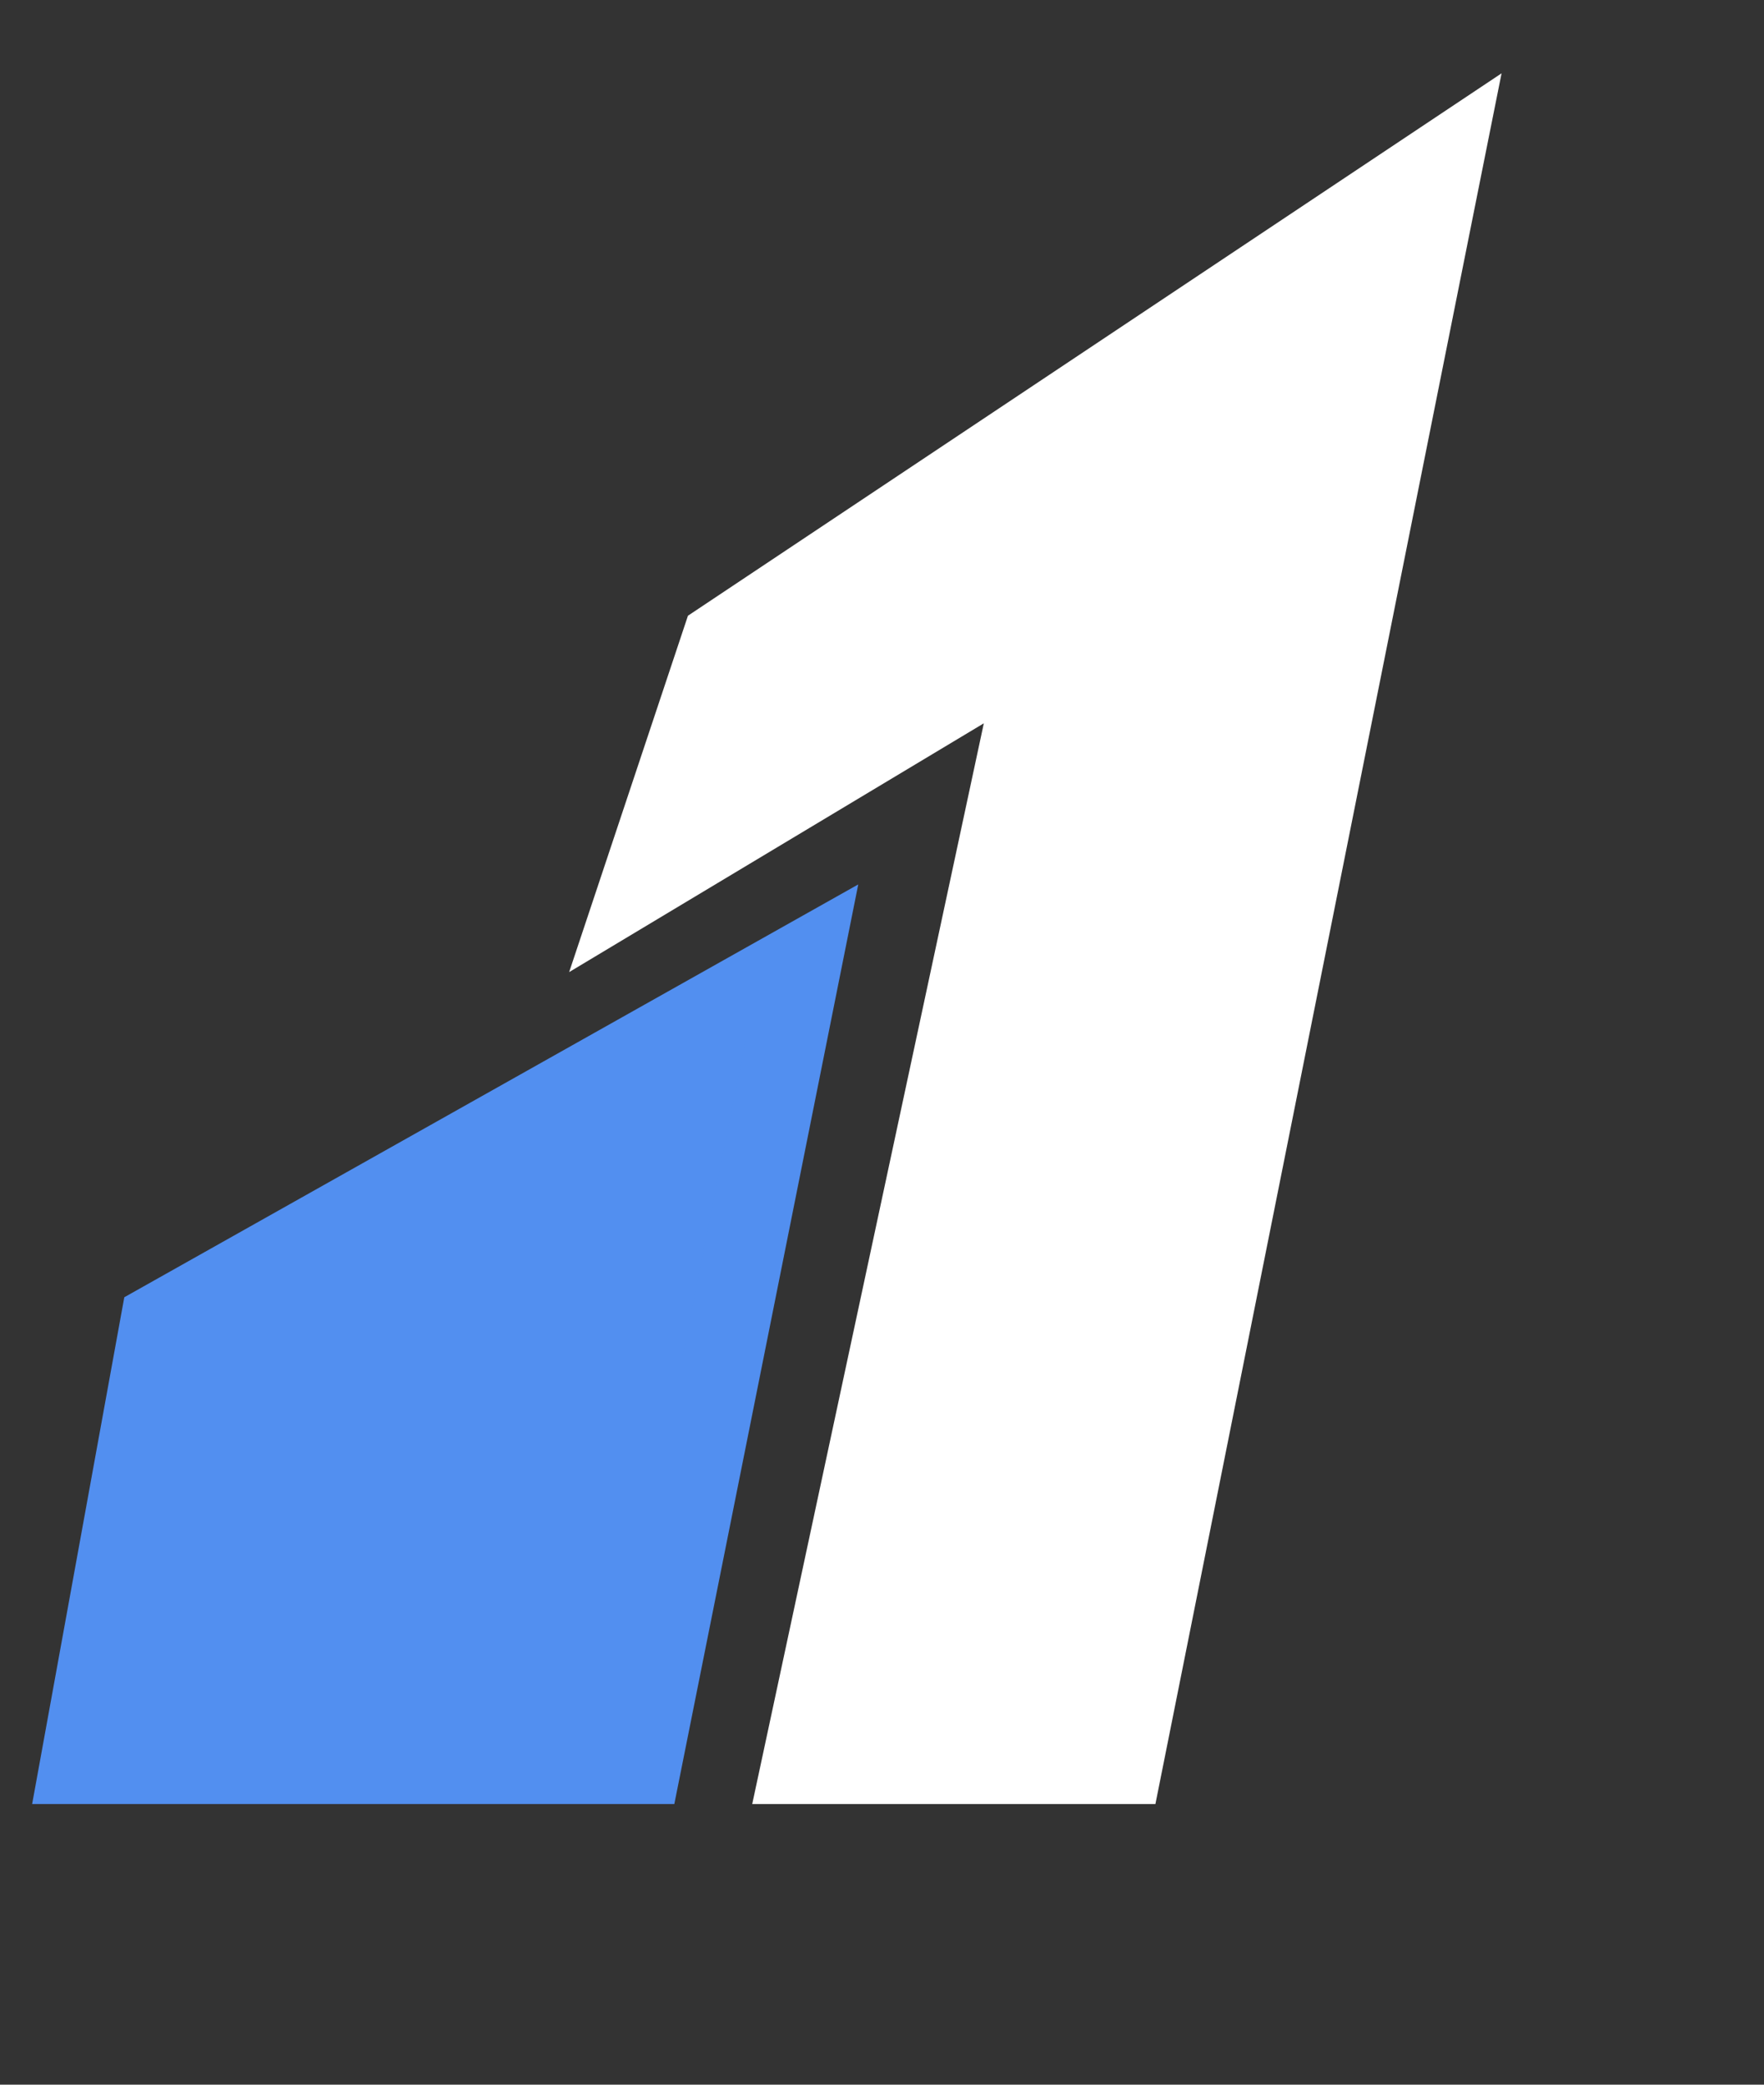 <svg version="1.2" xmlns="http://www.w3.org/2000/svg" viewBox="0 0 22 26" width="22" height="26"><rect x="0" y="0" width="22" height="26" fill="#333333" stroke="none"/><style>.s0{fill:#ffffff;stroke:#ffffff}.s1{fill:#ffffff}.s2{fill:#528ff0;stroke:#528ff0}</style><path class="s0" d="m14 22h-4l3-14l-5 3l1-3l9-6z" /><path fill-rule="evenodd" class="s1" d="m29 8h-5.2l0.5-2.7h13.5l-0.6 2.7h-5.2l-2.7 14h-3zm16.1 2.6l-1.7 2.4c-0.4-0.2-0.8-0.3-1.3-0.3c-1.9 0-3 1.2-3.5 3.4l-1.1 5.9h-2.9l2.3-11.9h2.9l-0.3 1.9c0.7-1.4 2.2-2.1 3.4-2.1c0.9 0 1.5 0.2 2.2 0.7zm1.6 6.5q-0.1 0.2-0.1 0.5c0 1.2 0.8 2 2.4 2c1.1 0 2.2-0.4 3.2-1.4l1.7 1.9c-1.6 1.5-3.2 2.1-5.2 2.1c-3.4 0-4.8-2.1-4.8-4.7c0-4.1 2.8-7.6 6.8-7.6c3.1 0 4.5 2 4.5 4.6c0 0.8-0.2 2-0.4 2.6zm0.4-2.1h5.3q0.2-0.4 0.2-0.9c0-1-0.8-1.8-2.1-1.8c-2 0-3 1.5-3.4 2.7zm9.7-4.9h3.1l1.3 8.1l4.4-8.1h3.2l-7.1 11.9h-2.4zm23.6 0l-2.3 11.8h-2.9l0.3-1.4c-1 1.3-2.4 1.6-3.6 1.6c-2.7 0-4-1.8-4-4.5c0-4 2.3-7.8 6.1-7.8c1.5 0 2.7 0.7 3.3 1.6l0.2-1.3zm-3.6 4.7c0-1.4-0.7-2.4-2.3-2.4c-2.4 0-3.8 2.5-3.8 4.9c0 1.4 0.7 2.2 2.2 2.2c2.4 0 3.9-2.3 3.9-4.7z" /><path class="s2" d="m8 22h-7l1-5.5l8-4.5z" /></svg>